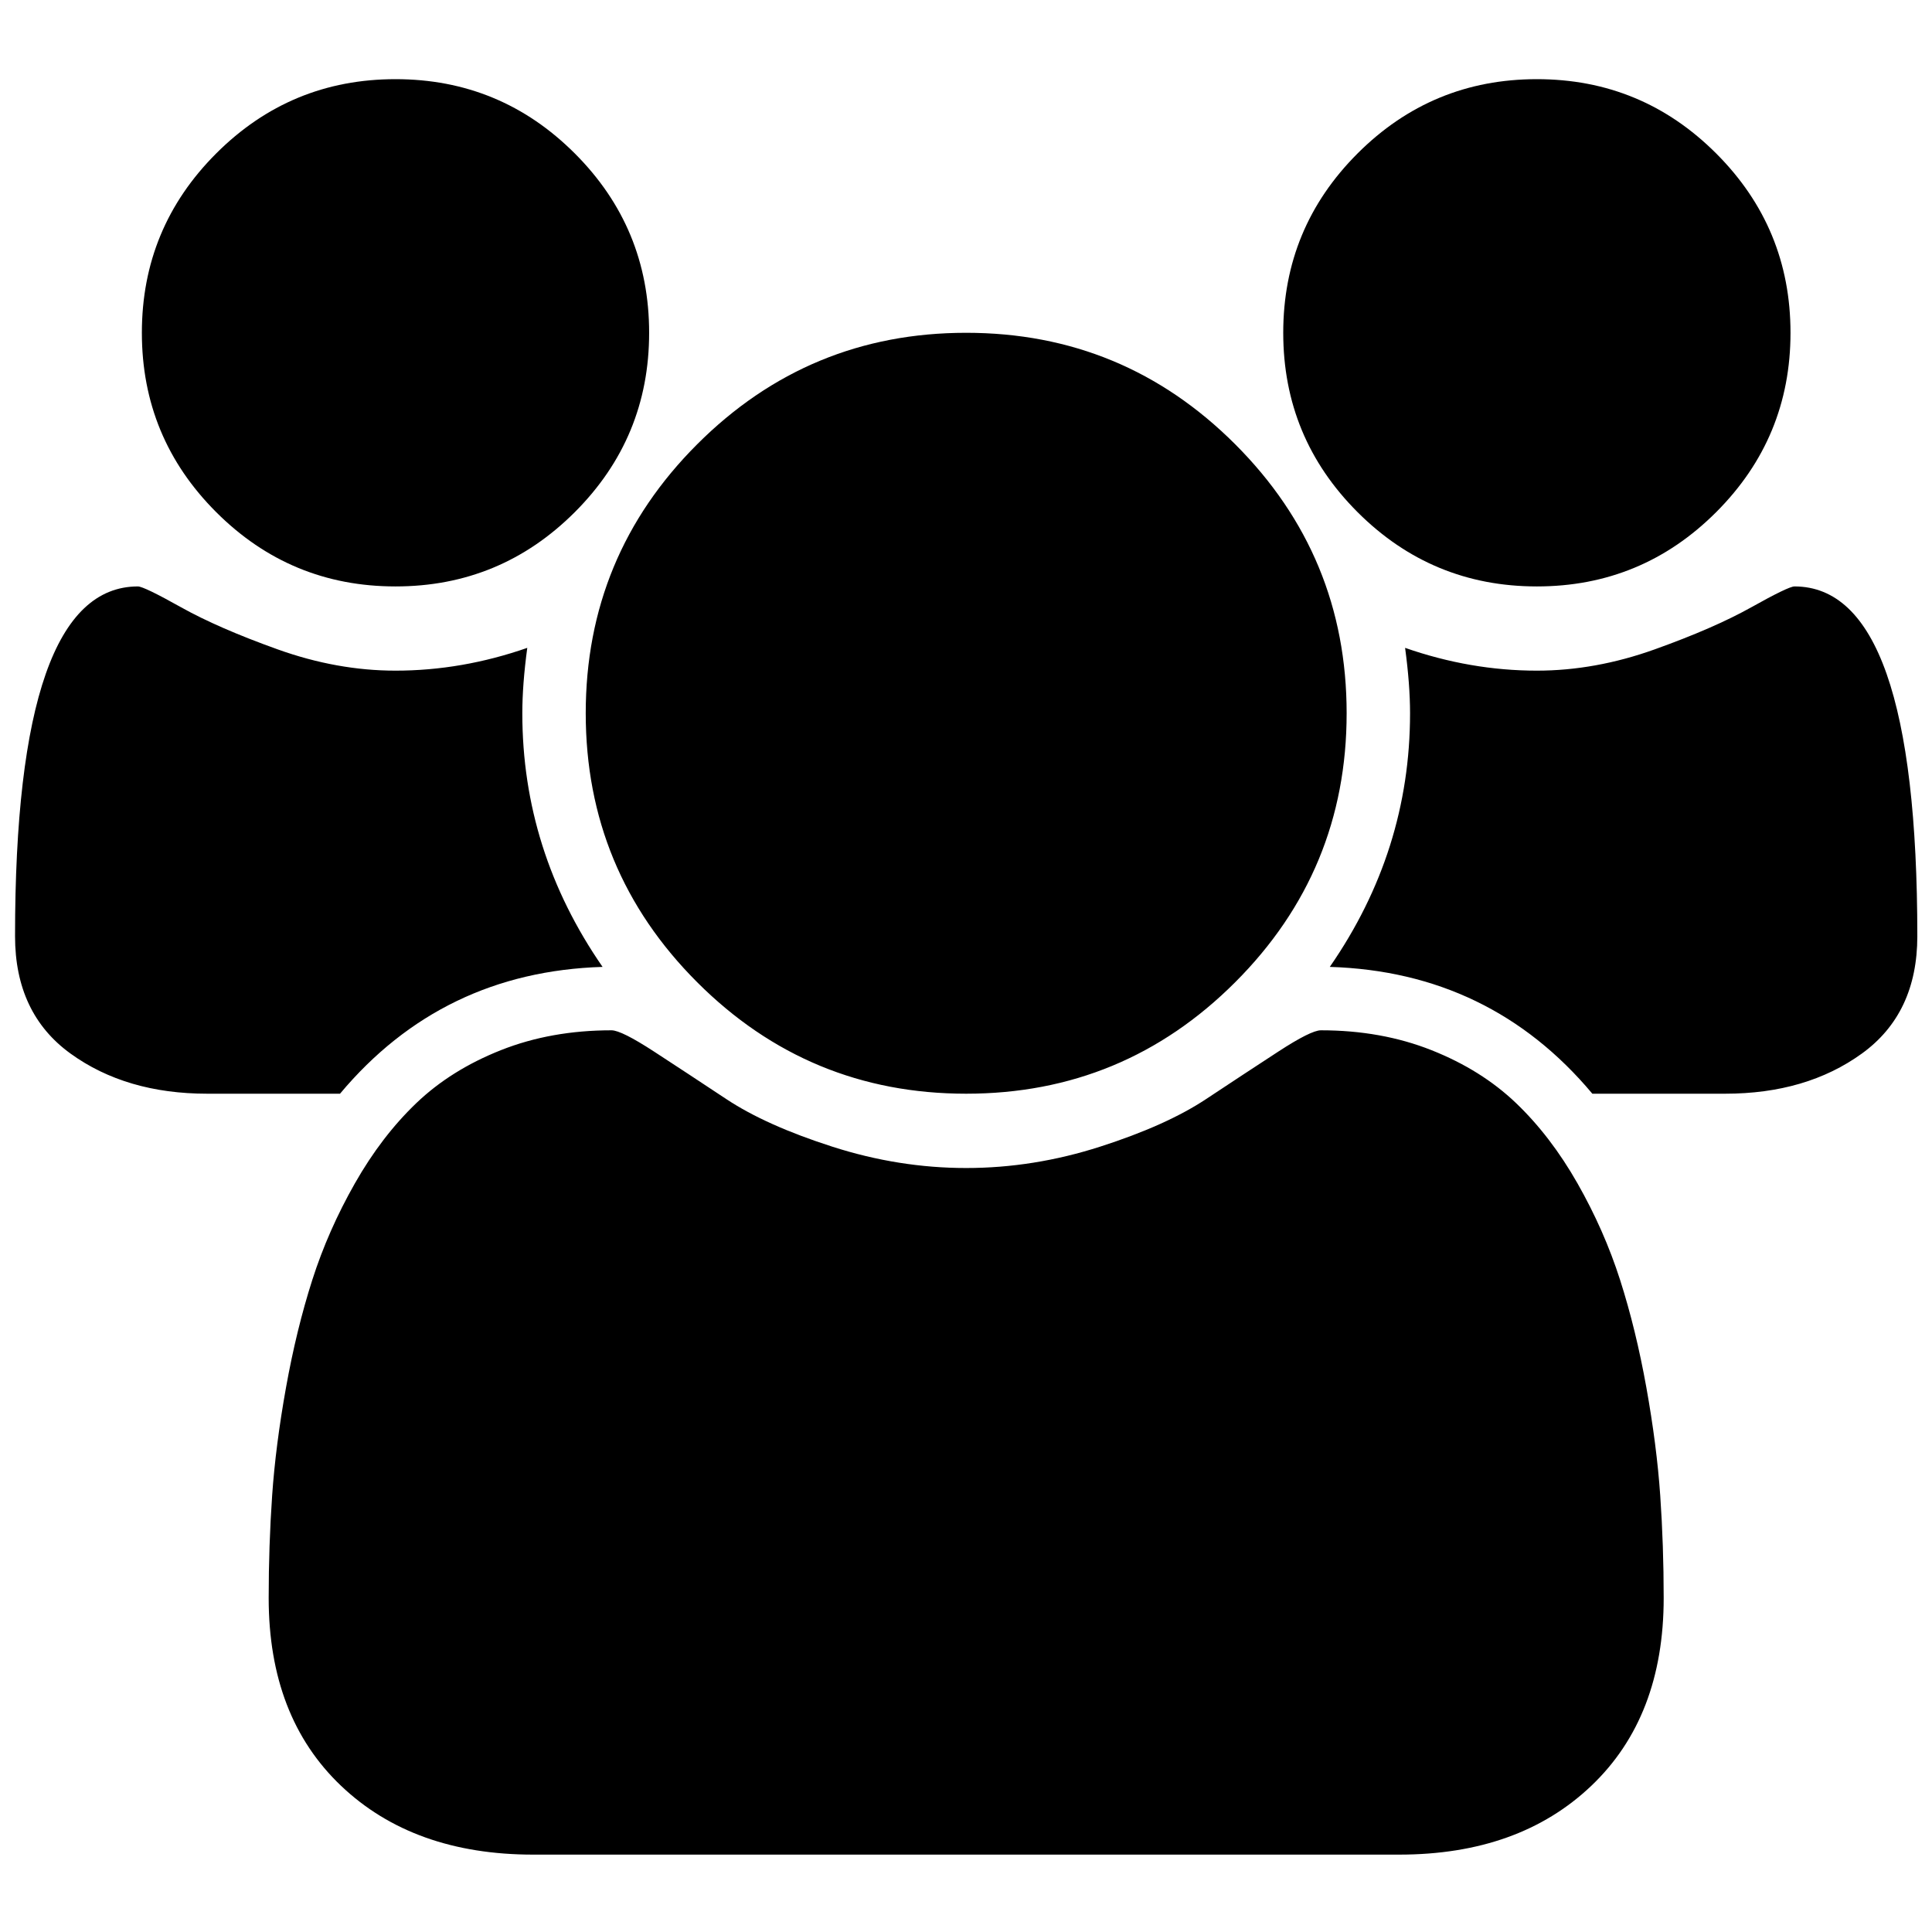 <svg
    xmlns:dc="http://purl.org/dc/elements/1.1/"
    xmlns:cc="http://creativecommons.org/ns#"
    xmlns:rdf="http://www.w3.org/1999/02/22-rdf-syntax-ns#"
    xmlns:svg="http://www.w3.org/2000/svg"
    xmlns="http://www.w3.org/2000/svg"
    xmlns:sodipodi="http://sodipodi.sourceforge.net/DTD/sodipodi-0.dtd"
    xmlns:inkscape="http://www.inkscape.org/namespaces/inkscape"
    viewBox="0 -256 1950 1950"
    version="1.1"
    width="100%"
    height="100%">
    <!-- CC Attribution Share-Alike: Dave Gandy, Font Awesome -->
    <defs
        id="defs3045" />
    <sodipodi:namedview
        pagecolor="#ffffff"
        bordercolor="#666666"
        borderopacity="1"
        objecttolerance="10"
        gridtolerance="10"
        guidetolerance="10"
        inkscape:pageopacity="0"
        inkscape:pageshadow="2"
        inkscape:window-width="640"
        inkscape:window-height="480"
        id="namedview3043"
        showgrid="false"
        inkscape:zoom="0.13169643"
        inkscape:cx="960"
        inkscape:cy="896"
        inkscape:window-x="0"
        inkscape:window-y="25"
        inkscape:window-maximized="0"
        inkscape:current-layer="svg3037" />
    <g
        transform="matrix(1,0,0,-1,15.186,1359.898)"
        id="g3039">
        <path
            d="M 593,640 Q 431,635 328,512 H 194 Q 112,512 56,552.5 0,593 0,671 q 0,353 124,353 6,0 43.5,-21 Q 205,982 265,960.5 325,939 384,939 q 67,0 133,23 -5,-37 -5,-66 0,-139 81,-256 z M 1664,3 q 0,-120 -73,-189.5 -73,-69.5 -194,-69.5 H 523 q -121,0 -194,69.5 -73,69.5 -73,189.5 0,53 3.5,103.5 3.5,50.5 14,109 Q 284,274 300,324 q 16,50 43,97.5 27,47.5 62,81 35,33.5 85.5,53.5 50.5,20 111.5,20 10,0 43,-21.5 33,-21.5 73,-48 40,-26.5 107,-48 67,-21.5 135,-21.5 68,0 135,21.5 67,21.5 107,48 40,26.5 73,48 33,21.5 43,21.5 61,0 111.5,-20 50.5,-20 85.5,-53.5 35,-33.5 62,-81 27,-47.5 43,-97.5 16,-50 26.5,-108.5 10.5,-58.5 14,-109 Q 1664,56 1664,3 z M 640,1280 q 0,-106 -75,-181 -75,-75 -181,-75 -106,0 -181,75 -75,75 -75,181 0,106 75,181 75,75 181,75 106,0 181,-75 75,-75 75,-181 z M 1344,896 Q 1344,737 1231.5,624.5 1119,512 960,512 801,512 688.5,624.5 576,737 576,896 576,1055 688.5,1167.5 801,1280 960,1280 q 159,0 271.5,-112.5 Q 1344,1055 1344,896 z m 576,-225 q 0,-78 -56,-118.5 Q 1808,512 1726,512 h -134 q -103,123 -265,128 81,117 81,256 0,29 -5,66 66,-23 133,-23 59,0 119,21.5 60,21.5 97.5,42.5 37.5,21 43.5,21 124,0 124,-353 z m -128,609 q 0,-106 -75,-181 -75,-75 -181,-75 -106,0 -181,75 -75,75 -75,181 0,106 75,181 75,75 181,75 106,0 181,-75 75,-75 75,-181 z"
            id="path3041"
            inkscape:connector-curvature="0"
            style="fill:currentColor" />
    </g>
</svg>